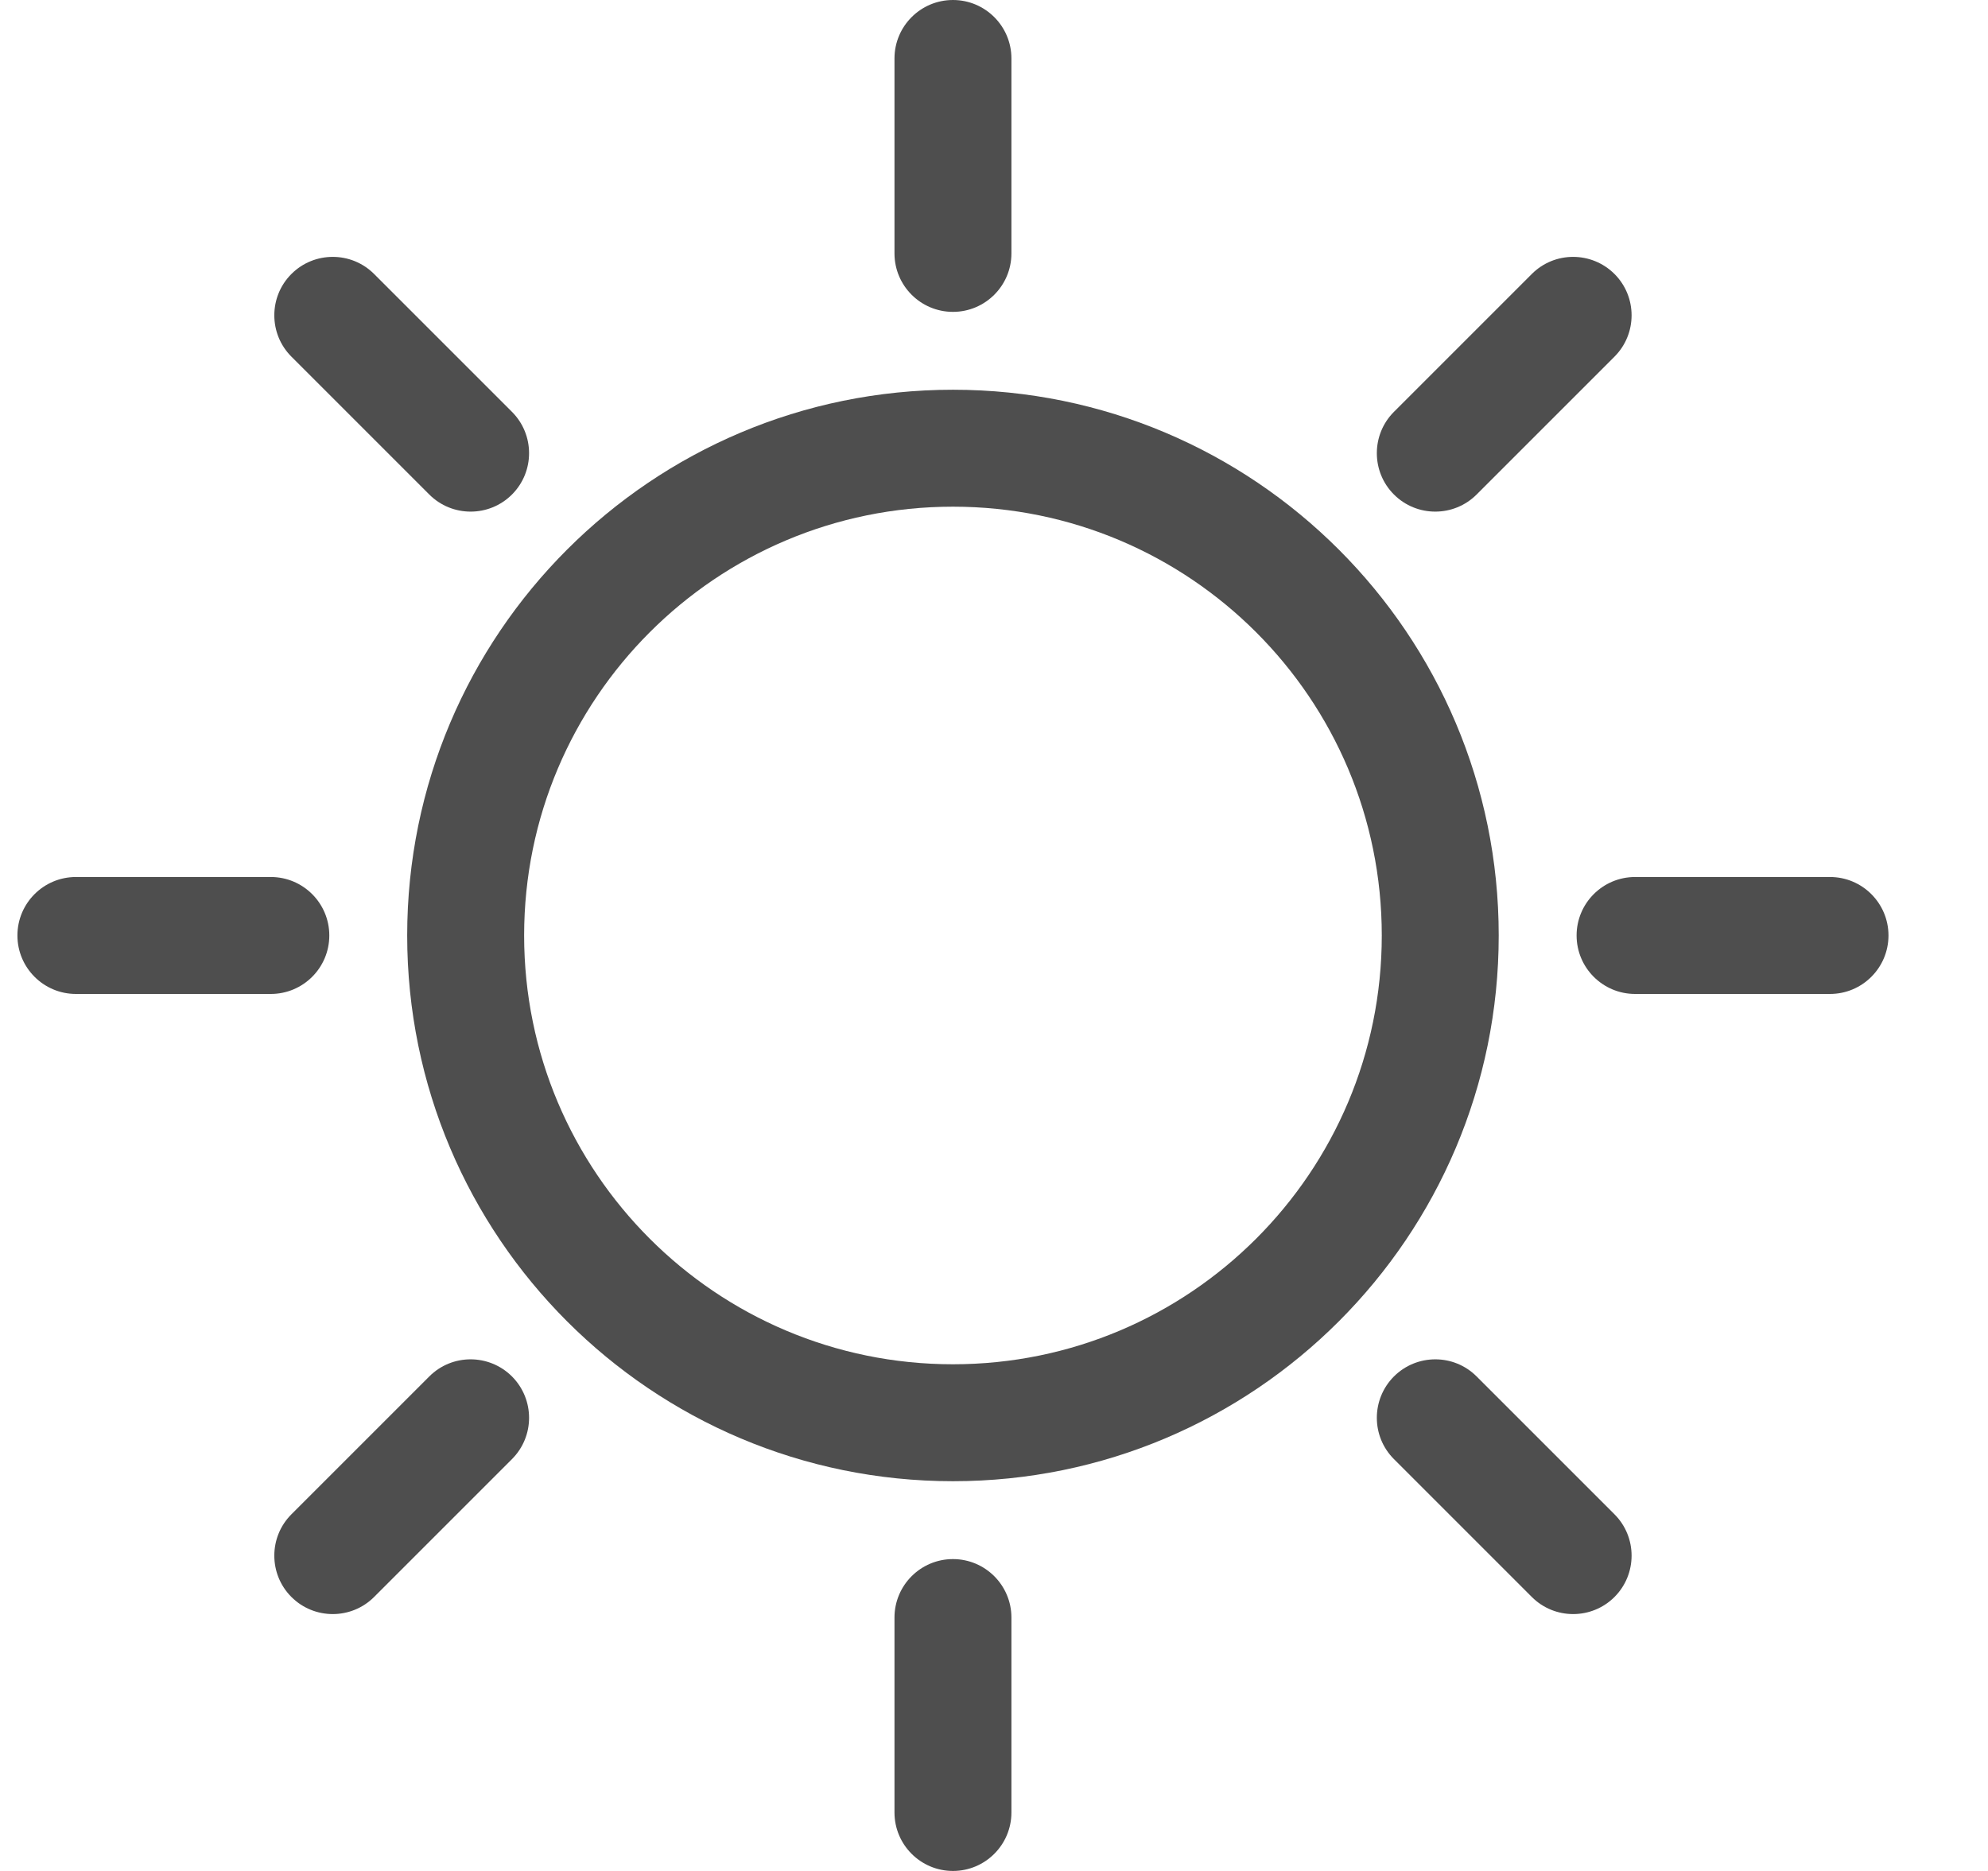 <svg width="17" height="16" viewBox="0 0 17 16" fill="none" xmlns="http://www.w3.org/2000/svg">
<path fill-rule="evenodd" clip-rule="evenodd" d="M8.149 11.667C10.174 11.667 11.816 10.025 11.816 8C11.816 5.975 10.174 4.333 8.149 4.333C6.124 4.333 4.482 5.975 4.482 8C4.482 10.025 6.124 11.667 8.149 11.667ZM8.149 12.667C10.726 12.667 12.816 10.577 12.816 8C12.816 5.423 10.726 3.333 8.149 3.333C5.572 3.333 3.482 5.423 3.482 8C3.482 10.577 5.572 12.667 8.149 12.667Z" fill="#4E4E4E"/>
<path fill-rule="evenodd" clip-rule="evenodd" d="M16.149 8C16.149 8.276 15.925 8.5 15.649 8.5H13.982C13.706 8.5 13.482 8.276 13.482 8C13.482 7.724 13.706 7.5 13.982 7.5L15.649 7.5C15.925 7.5 16.149 7.724 16.149 8ZM2.816 8C2.816 8.276 2.592 8.5 2.316 8.5H0.649C0.373 8.5 0.149 8.276 0.149 8C0.149 7.724 0.373 7.5 0.649 7.5H2.316C2.592 7.5 2.816 7.724 2.816 8Z" fill="#4E4E4E"/>
<path fill-rule="evenodd" clip-rule="evenodd" d="M13.806 2.343C14.001 2.538 14.001 2.855 13.806 3.05L12.627 4.229C12.432 4.424 12.115 4.424 11.92 4.229C11.725 4.034 11.725 3.717 11.92 3.522L13.099 2.343C13.294 2.148 13.61 2.148 13.806 2.343ZM4.378 11.771C4.573 11.967 4.573 12.283 4.378 12.478L3.199 13.657C3.004 13.852 2.687 13.852 2.492 13.657C2.297 13.462 2.297 13.145 2.492 12.95L3.671 11.771C3.866 11.576 4.182 11.576 4.378 11.771Z" fill="#4E4E4E"/>
<path fill-rule="evenodd" clip-rule="evenodd" d="M8.149 0C8.425 1.19209e-07 8.649 0.224 8.649 0.5V2.167C8.649 2.443 8.425 2.667 8.149 2.667C7.873 2.667 7.649 2.443 7.649 2.167L7.649 0.5C7.649 0.224 7.873 -1.19209e-07 8.149 0ZM8.149 13.333C8.425 13.333 8.649 13.557 8.649 13.833V15.5C8.649 15.776 8.425 16 8.149 16C7.873 16 7.649 15.776 7.649 15.5V13.833C7.649 13.557 7.873 13.333 8.149 13.333Z" fill="#4E4E4E"/>
<path fill-rule="evenodd" clip-rule="evenodd" d="M2.492 2.343C2.687 2.148 3.004 2.148 3.199 2.343L4.378 3.522C4.573 3.717 4.573 4.034 4.378 4.229C4.183 4.424 3.866 4.424 3.671 4.229L2.492 3.05C2.297 2.855 2.297 2.538 2.492 2.343ZM11.92 11.771C12.116 11.576 12.432 11.576 12.627 11.771L13.806 12.95C14.001 13.145 14.001 13.462 13.806 13.657C13.611 13.852 13.294 13.852 13.099 13.657L11.92 12.478C11.725 12.283 11.725 11.967 11.92 11.771Z" fill="#4E4E4E"/>
</svg>
